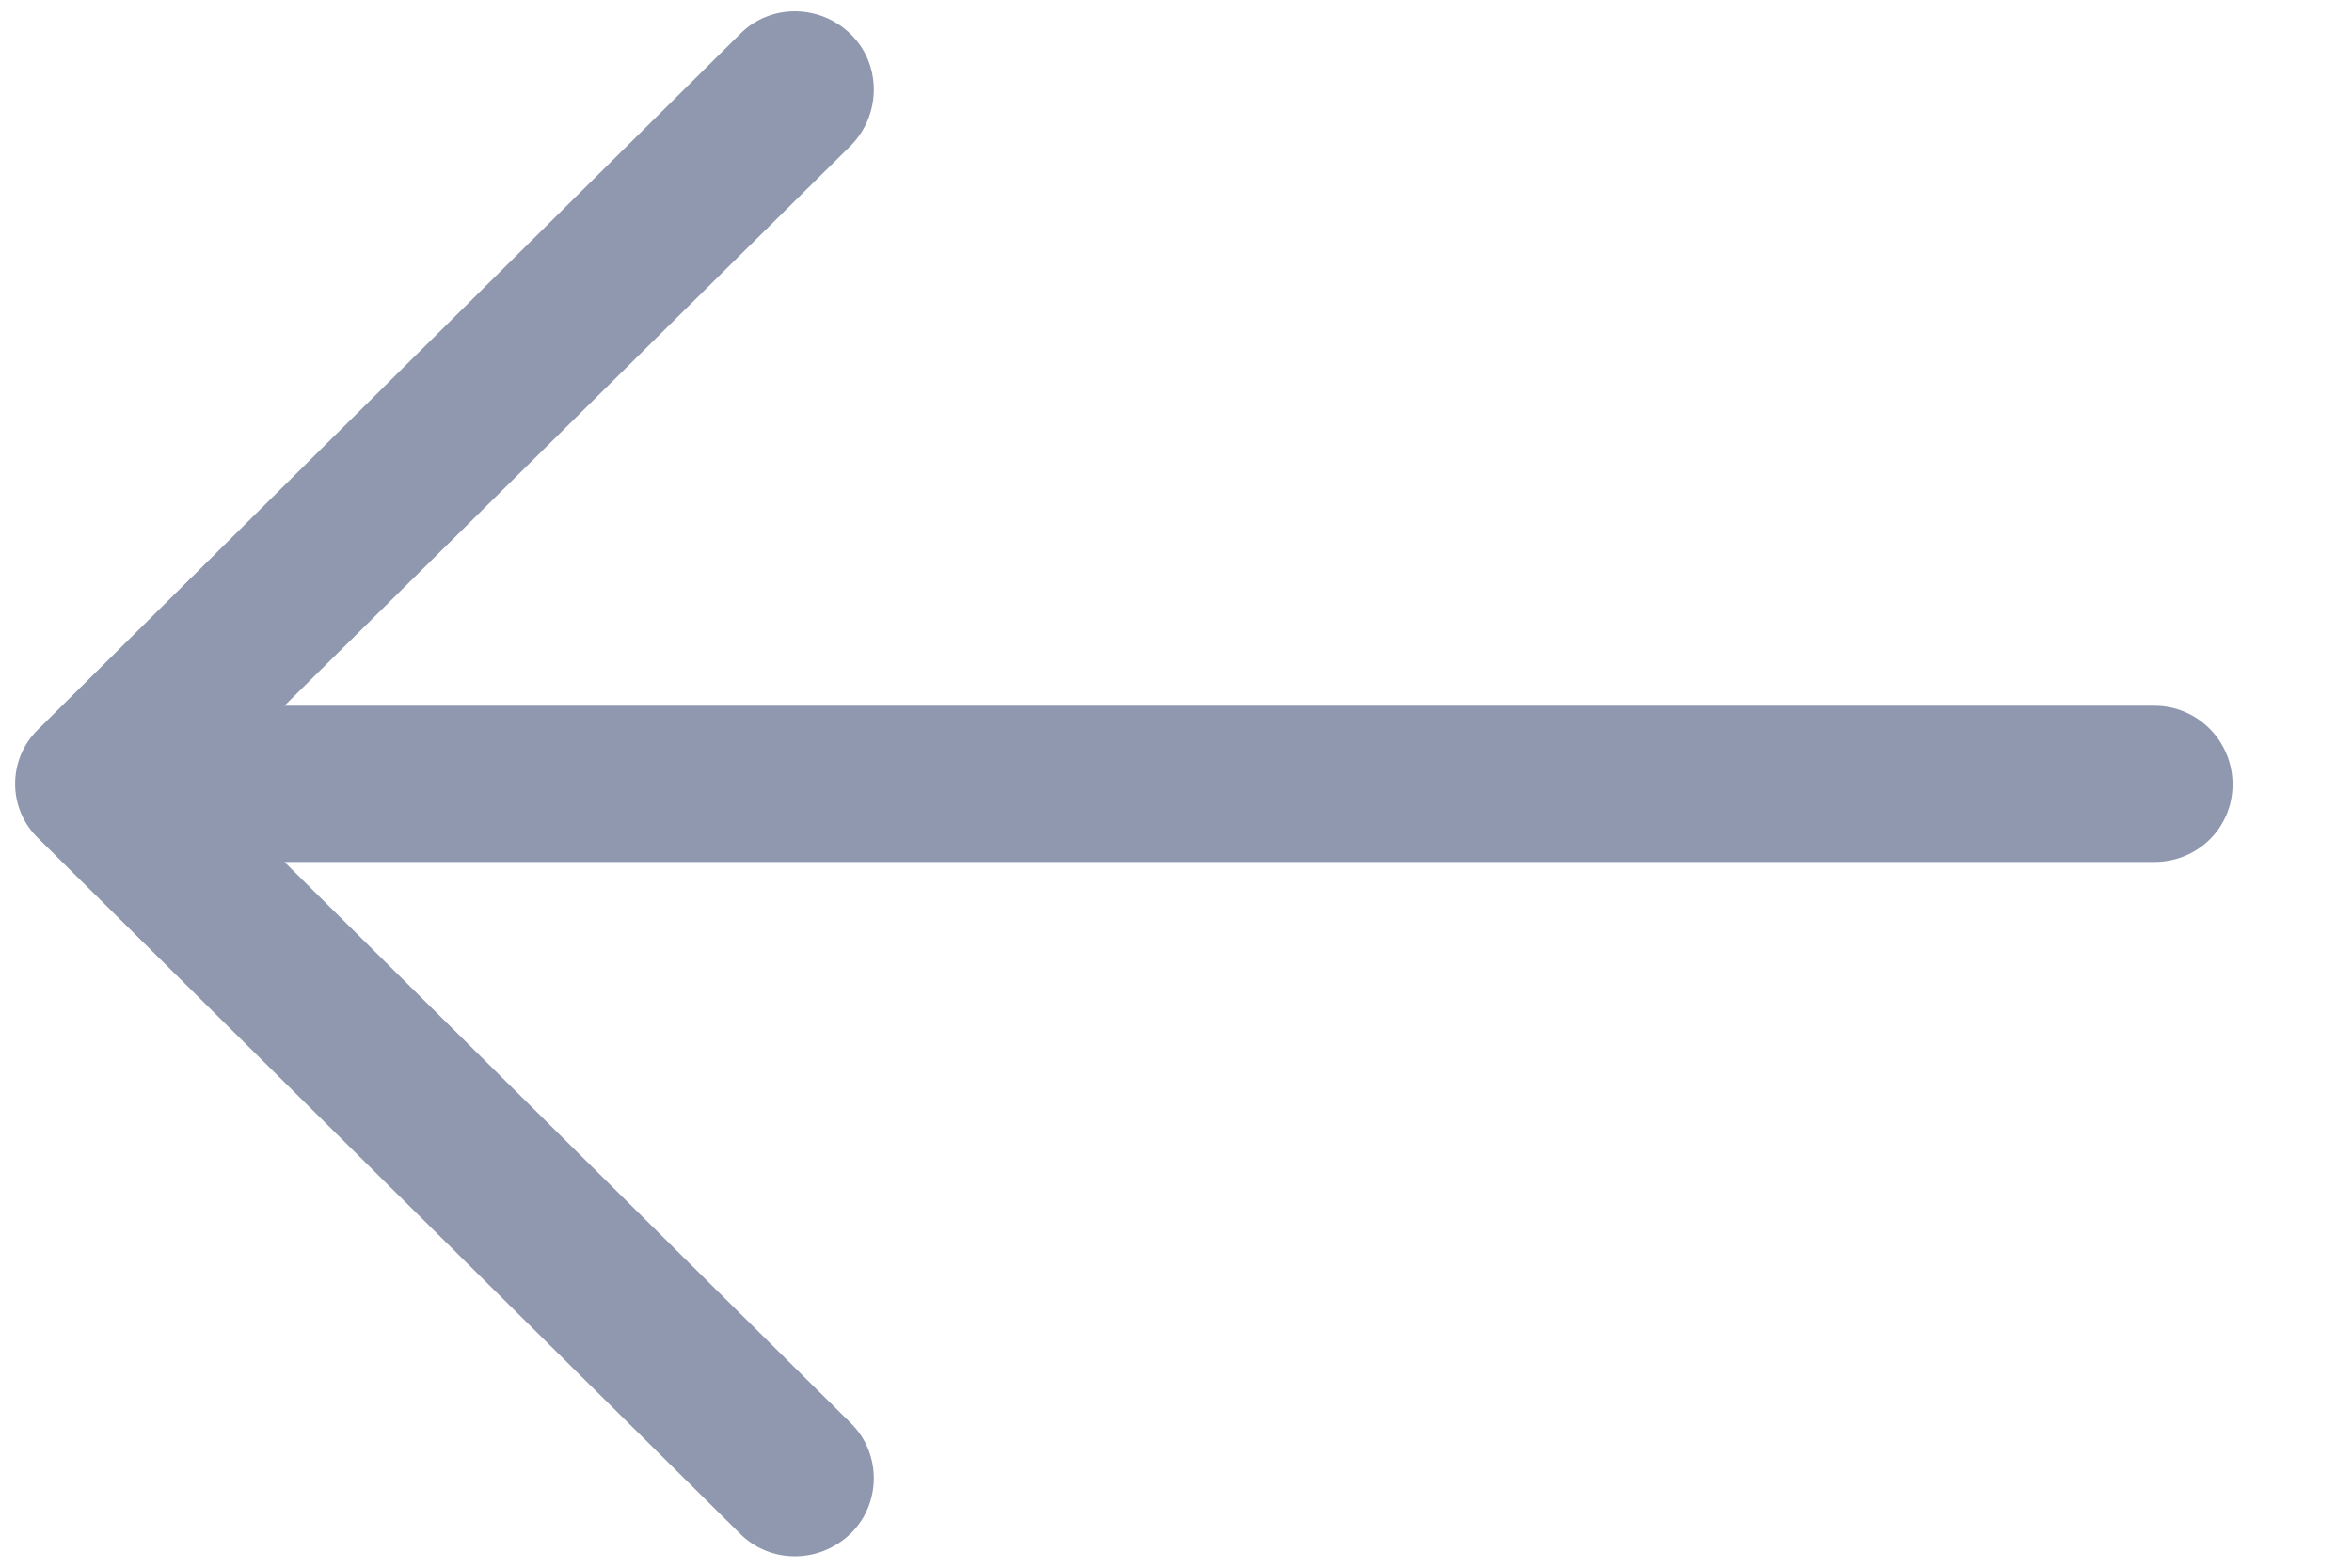 <svg 
 xmlns="http://www.w3.org/2000/svg"
 xmlns:xlink="http://www.w3.org/1999/xlink"
 width="18px" height="12px">
<path fill-rule="evenodd"  fill="rgb(143, 152, 174)"
 d="M5.659,11.735 C5.890,11.972 6.274,11.972 6.514,11.735 C6.745,11.506 6.745,11.125 6.514,10.896 L2.177,6.598 L16.487,6.598 C16.821,6.598 17.086,6.335 17.086,6.004 C17.086,5.674 16.821,5.402 16.487,5.402 L2.177,5.402 L6.514,1.112 C6.745,0.875 6.745,0.493 6.514,0.265 C6.274,0.027 5.889,0.027 5.659,0.265 L0.295,5.580 C0.056,5.809 0.056,6.191 0.295,6.419 L5.659,11.735 Z"/>
</svg>